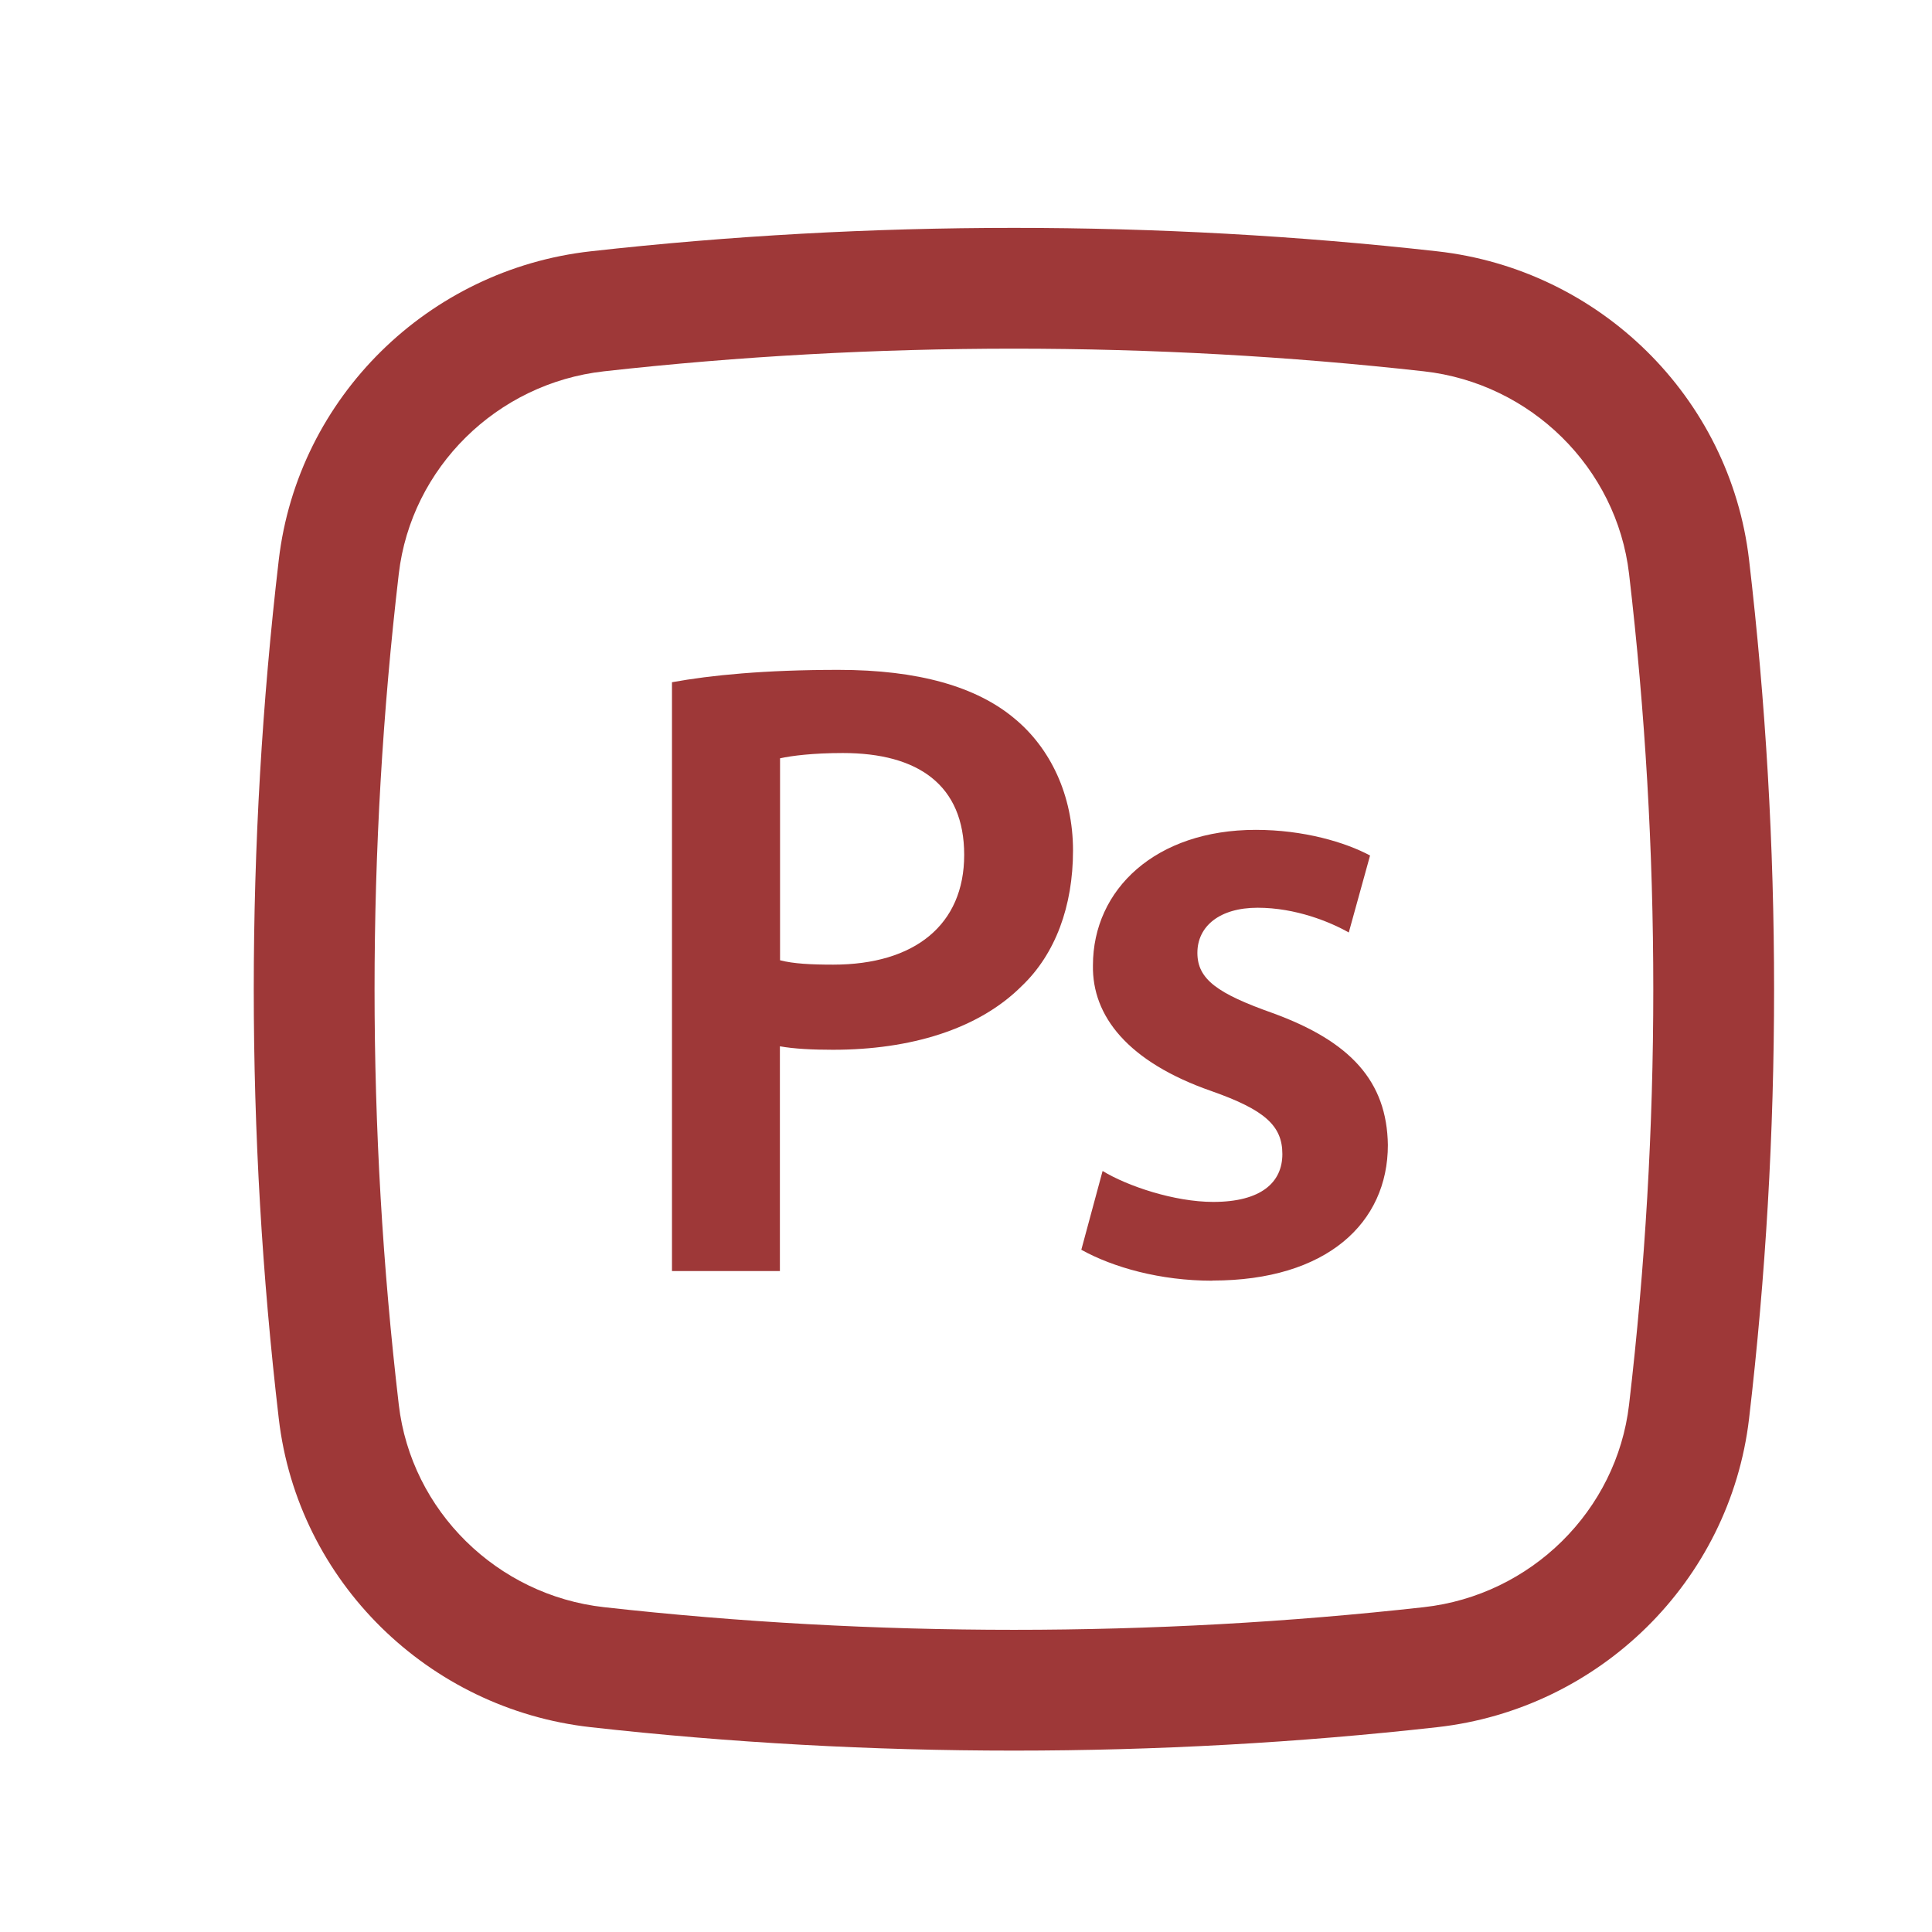 <?xml version="1.0" encoding="UTF-8"?>
<svg id="Layer_1" data-name="Layer 1" xmlns="http://www.w3.org/2000/svg" viewBox="0 0 128 128">
  <defs>
    <style>
      .cls-1, .cls-2 {
        fill: #9e3838;
      }

      .cls-2 {
        fill-rule: evenodd;
      }
    </style>
  </defs>
  <path class="cls-2" d="M51.68,84.21h-7.16v-39.01c2.58-.47,6.16-.82,11.03-.82,5.28,0,9.15,1.11,11.67,3.23,2.35,1.94,3.87,5.05,3.87,8.74s-1.17,6.86-3.4,8.98c-2.87,2.87-7.39,4.22-12.5,4.22-1.35,0-2.58-.06-3.52-.23v14.9ZM55.85,49.89c-1.99,0-3.4.18-4.17.35v13.38c.88.23,2.05.29,3.52.29,5.4,0,8.68-2.64,8.68-7.27s-3.05-6.75-8.04-6.75Z"/>
  <path class="cls-1" d="M80.32,84.85c-3.46,0-6.57-.88-8.68-2.05l1.41-5.22c1.64,1,4.75,2.05,7.33,2.05,3.17,0,4.58-1.29,4.58-3.17s-1.17-2.93-4.69-4.17c-5.57-1.94-7.92-4.99-7.86-8.33,0-5.05,4.17-8.98,10.79-8.98,3.17,0,5.93.82,7.57,1.7l-1.41,5.1c-1.23-.7-3.52-1.64-6.04-1.64s-3.99,1.23-3.99,2.99,1.35,2.7,4.99,3.99c5.16,1.88,7.57,4.52,7.63,8.74,0,5.16-4.05,8.98-11.62,8.98Z"/>
  <path class="cls-2" d="M95.22,16.65c-18.49-2.07-37.6-2.07-56.09,0-10.73,1.2-19.39,9.65-20.66,20.44-2.21,18.9-2.21,38,0,56.9,1.26,10.79,9.92,19.24,20.66,20.44,18.49,2.07,37.6,2.07,56.09,0,10.73-1.2,19.39-9.65,20.66-20.44,2.21-18.9,2.21-38,0-56.9-1.26-10.79-9.92-19.24-20.66-20.44ZM40.02,24.6c17.9-2,36.41-2,54.31,0,7.09.79,12.78,6.39,13.6,13.42,2.14,18.29,2.14,36.76,0,55.04-.82,7.03-6.5,12.63-13.6,13.42-17.9,2-36.41,2-54.31,0-7.09-.79-12.78-6.39-13.6-13.42-2.14-18.29-2.14-36.76,0-55.04.82-7.03,6.5-12.63,13.6-13.42Z"/>
</svg>